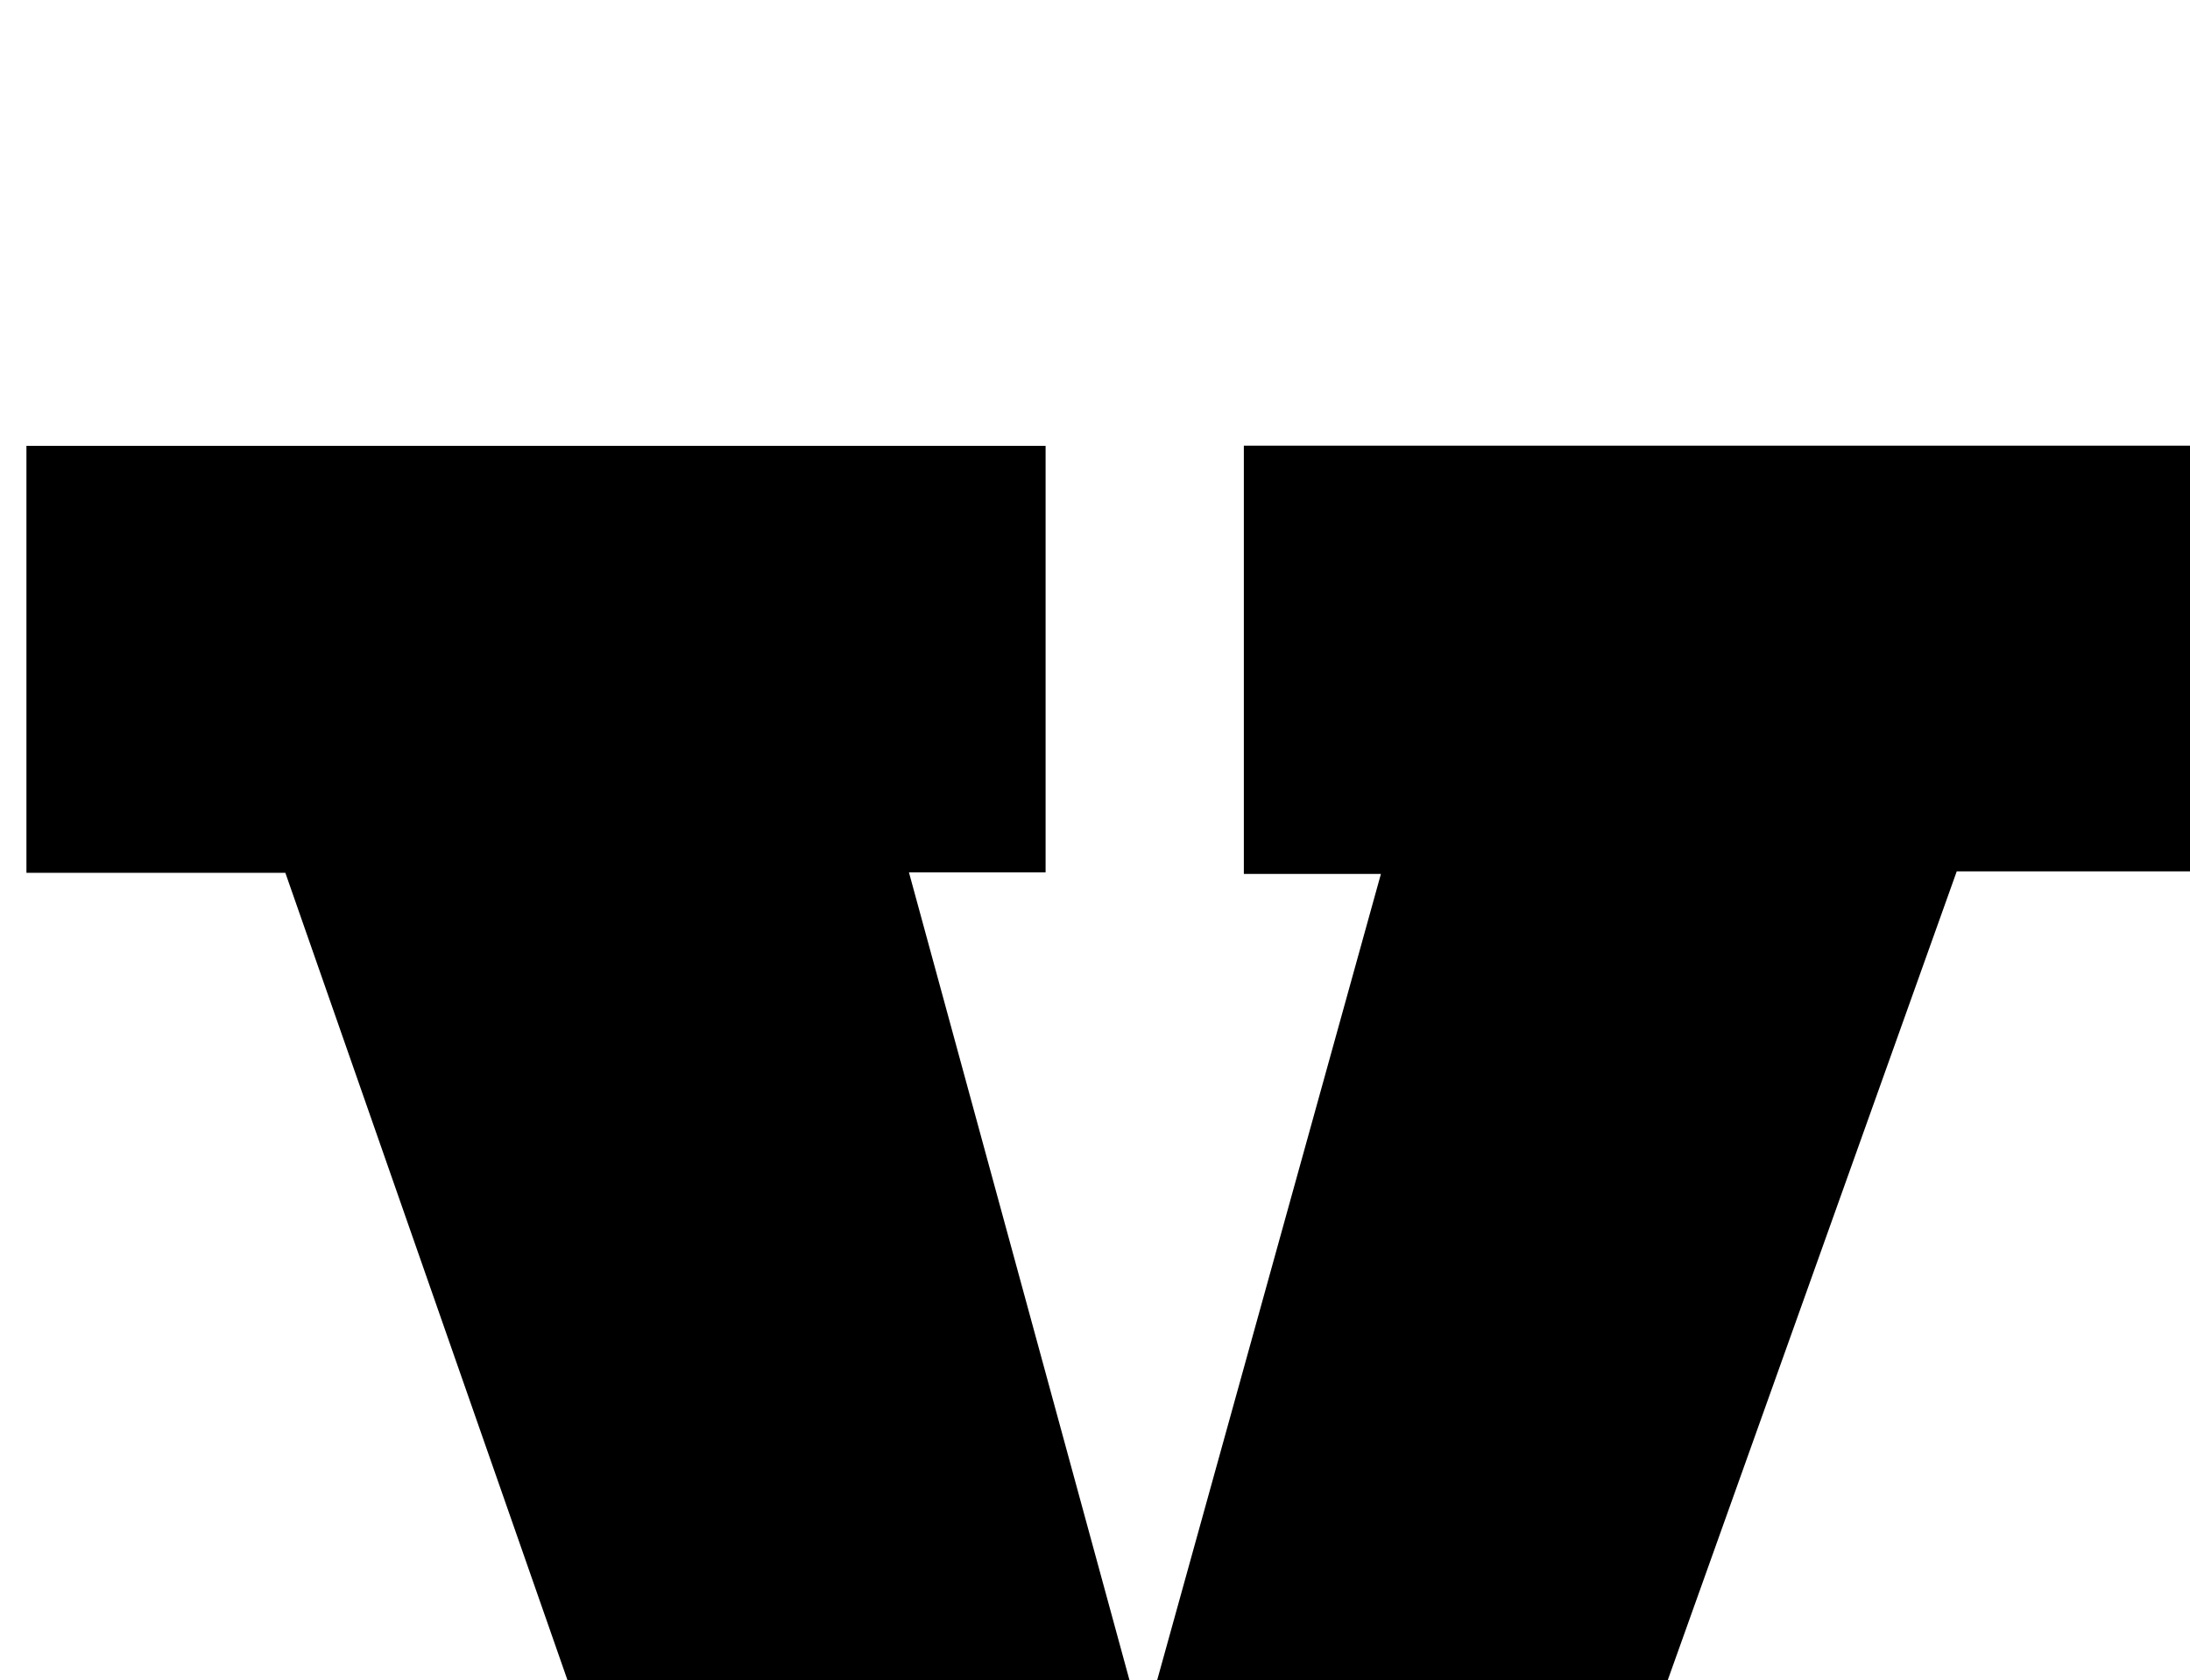 <?xml version="1.0" encoding="iso-8859-1"?>
<!-- Generator: Adobe Illustrator 25.2.1, SVG Export Plug-In . SVG Version: 6.00 Build 0)  -->
<svg version="1.1" xmlns="http://www.w3.org/2000/svg" xmlns:xlink="http://www.w3.org/1999/xlink" x="0px" y="0px"
	 viewBox="0 0 213.063 163.498" style="enable-background:new 0 0 213.063 163.498;" xml:space="preserve">
<g>
	<path d="M70.37,206.859C56.164,166.205,42.024,125.74,27.762,84.925c-8.335,0-16.614,0-25.19,0c0-13.997,0-27.581,0-41.546
		c32.968,0,65.856,0,99.153,0c0,13.597,0,27.305,0,41.497c-4.228,0-8.489,0-13.295,0c7.776,28.485,15.391,56.383,22.791,83.492
		c7.528-27.127,15.245-54.932,23.127-83.334c-4.595,0-8.832,0-13.335,0c0-14.127,0-27.719,0-41.673c31.418,0,62.826,0,94.622,0
		c0,13.584,0,27.3,0,41.42c-8.221,0-16.486,0-25.265,0c-14.58,40.807-29.094,81.427-43.618,122.078
		C121.312,206.859,96.174,206.859,70.37,206.859z"/>
</g>
</svg>
